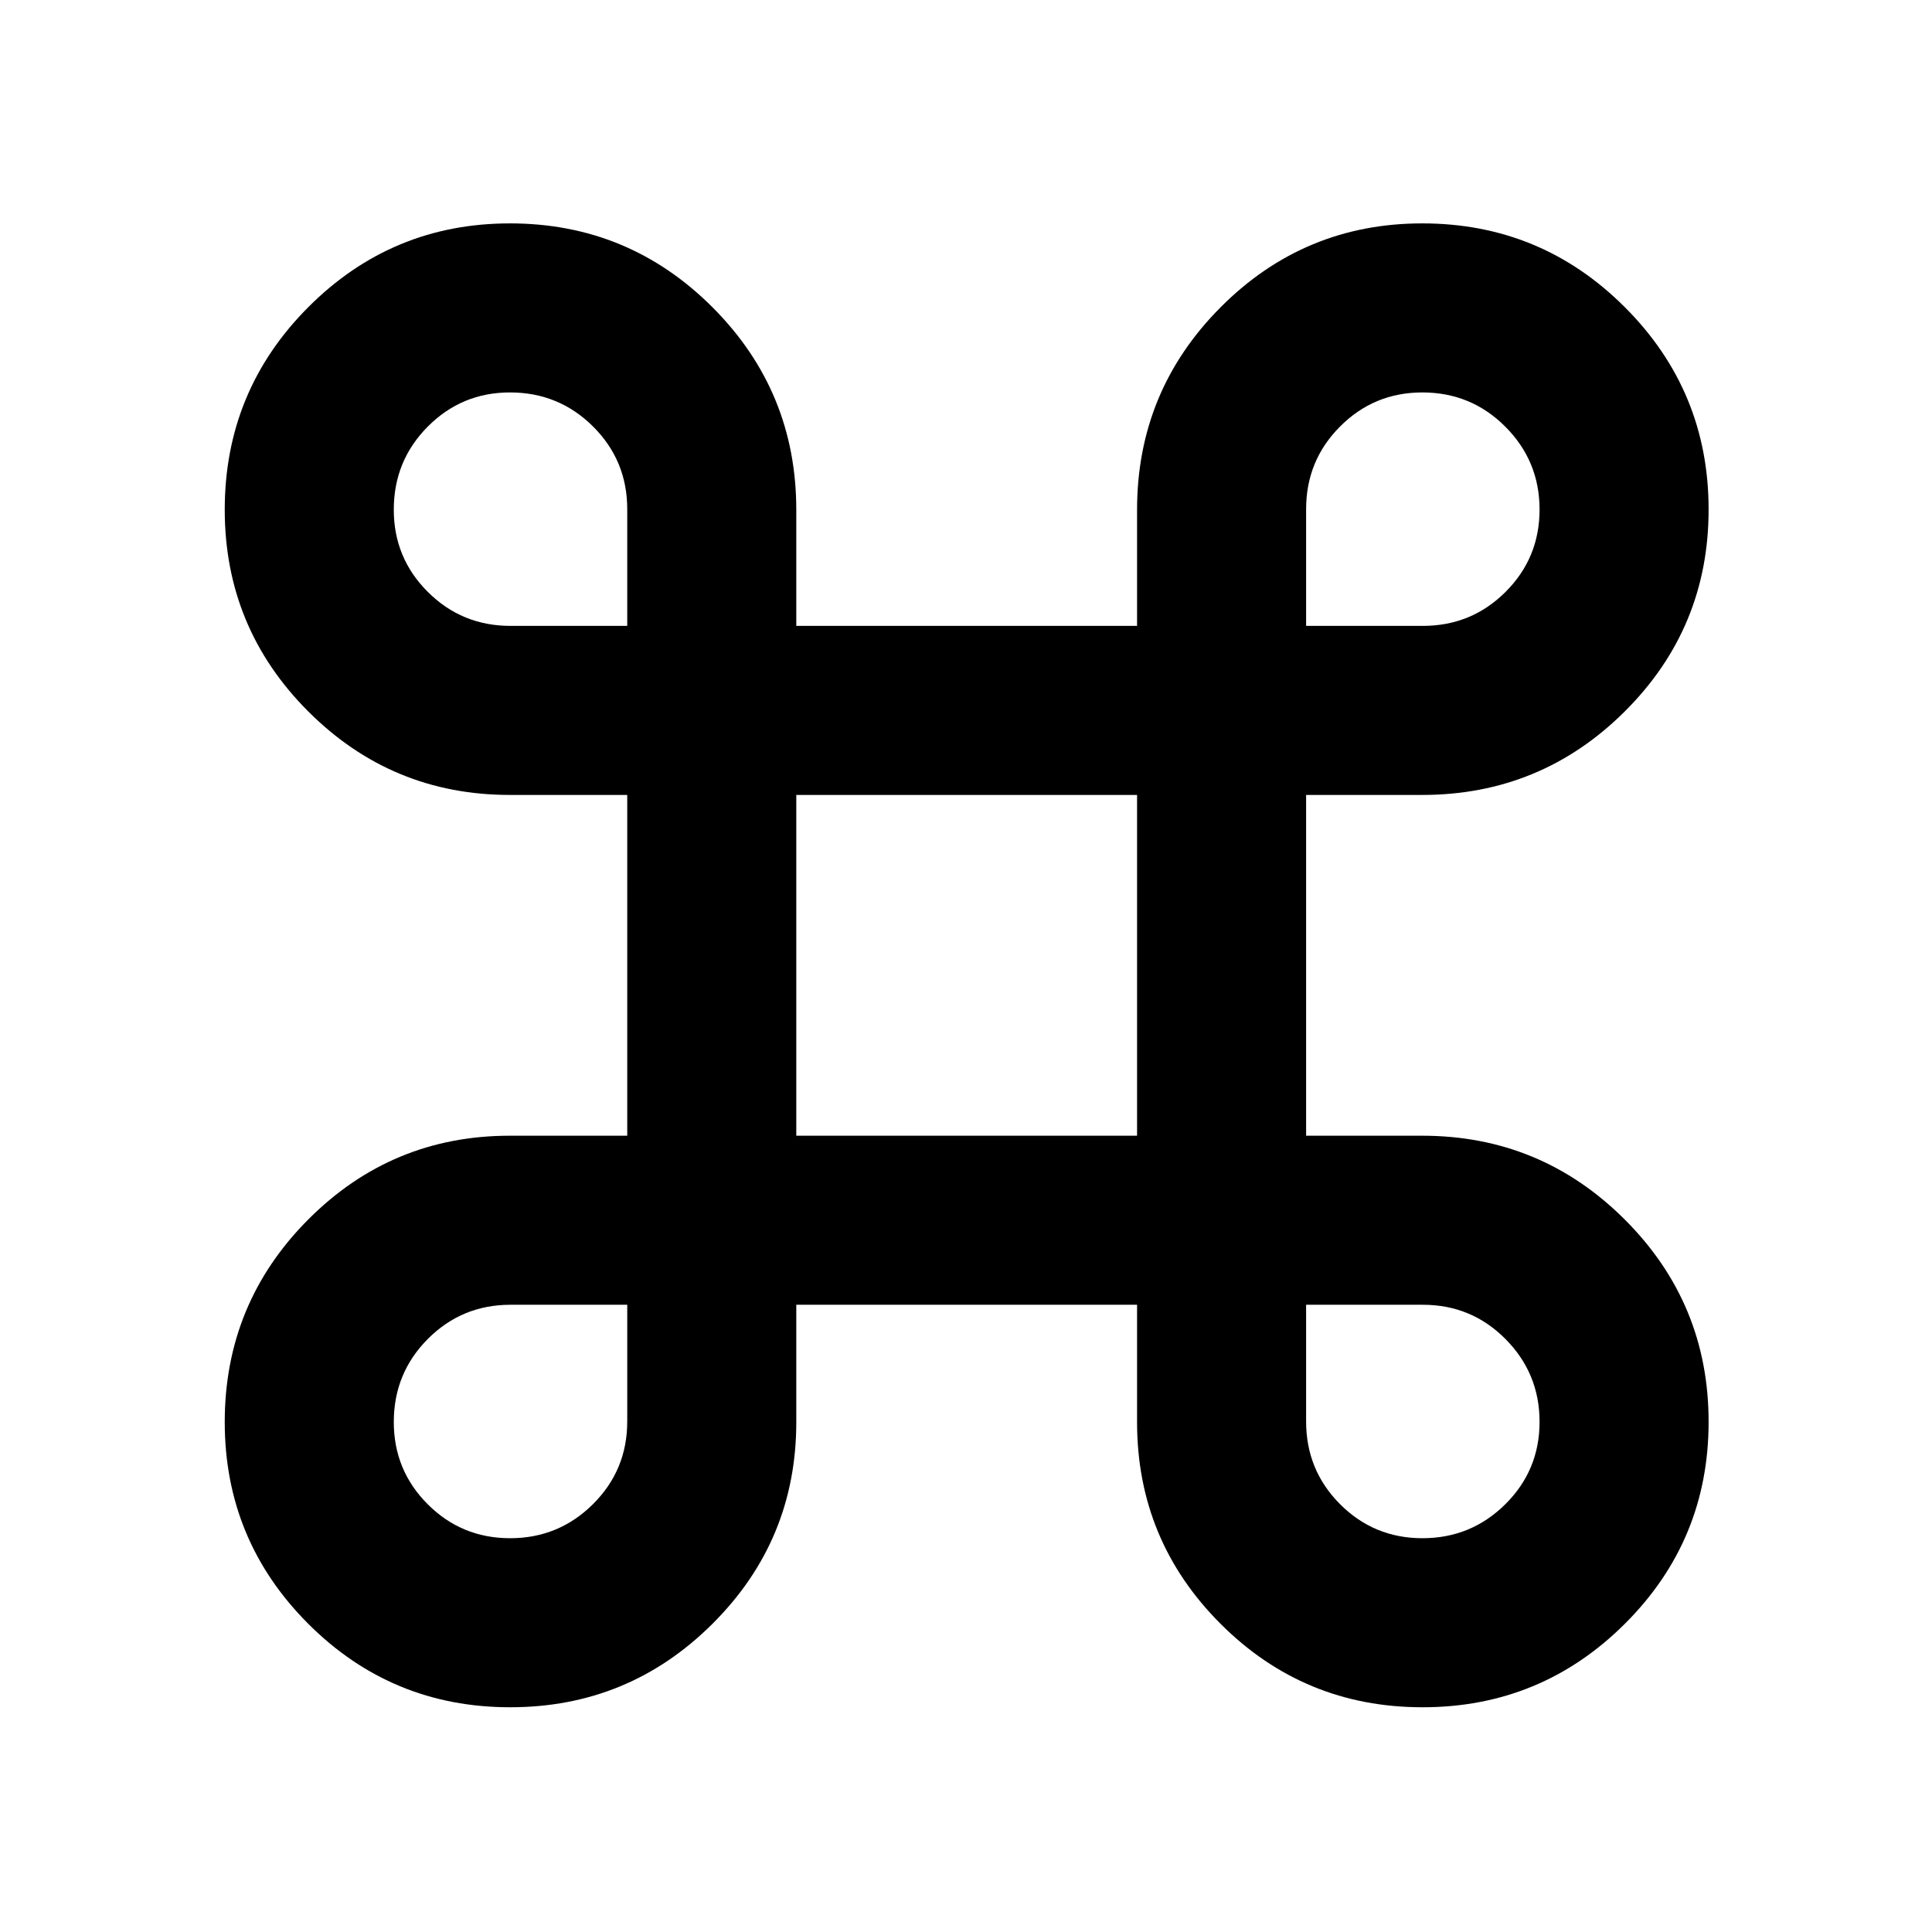 <svg xmlns="http://www.w3.org/2000/svg" height="40" viewBox="0 -960 960 960" width="40"><path d="M253.51-111.67q-58.9 0-100.37-41.5-41.47-41.51-41.47-100.23 0-58.99 41.48-100.63 41.49-41.64 100.18-41.64h58.34V-565h-58.34q-58.69 0-100.18-41.51-41.48-41.51-41.48-100.22 0-59 41.5-100.63Q194.68-849 253.4-849q58.99 0 100.63 41.68 41.64 41.69 41.64 100.65V-649H565v-57.67q0-58.96 41.51-100.65Q648.02-849 706.73-849q59 0 100.63 41.63Q849-765.74 849-706.84q0 58.89-41.68 100.37Q765.63-565 706.67-565H649v169.33h57.67q58.96 0 100.65 41.64Q849-312.4 849-253.51q0 58.9-41.63 100.37-41.63 41.47-100.53 41.47-58.89 0-100.37-41.48Q565-194.64 565-253.33v-58.34H395.67v58.34q0 58.69-41.64 100.18-41.63 41.48-100.52 41.48Zm-.02-84q24.09 0 41.14-16.91 17.04-16.92 17.04-41.09v-58h-58q-24.17 0-41.09 16.99-16.91 17-16.91 41.27 0 23.99 16.86 40.87 16.87 16.87 40.96 16.87Zm453.33 0q24.1 0 41.14-16.86Q765-229.4 765-253.49t-16.92-41.14q-16.91-17.04-41.08-17.04h-58v58q0 24.17 16.87 41.09 16.86 16.91 40.95 16.91Zm-311.15-200H565V-565H395.67v169.33ZM253.67-649h58v-58q0-24.17-16.99-41.08-17-16.92-41.27-16.92-23.99 0-40.87 16.99-16.87 16.99-16.87 41.26 0 24 16.91 40.87Q229.5-649 253.67-649ZM649-649h58q24.17 0 41.08-16.87Q765-682.73 765-706.82q0-24.1-16.99-41.14T706.75-765q-24 0-40.87 16.92Q649-731.17 649-707v58Z"/></svg>